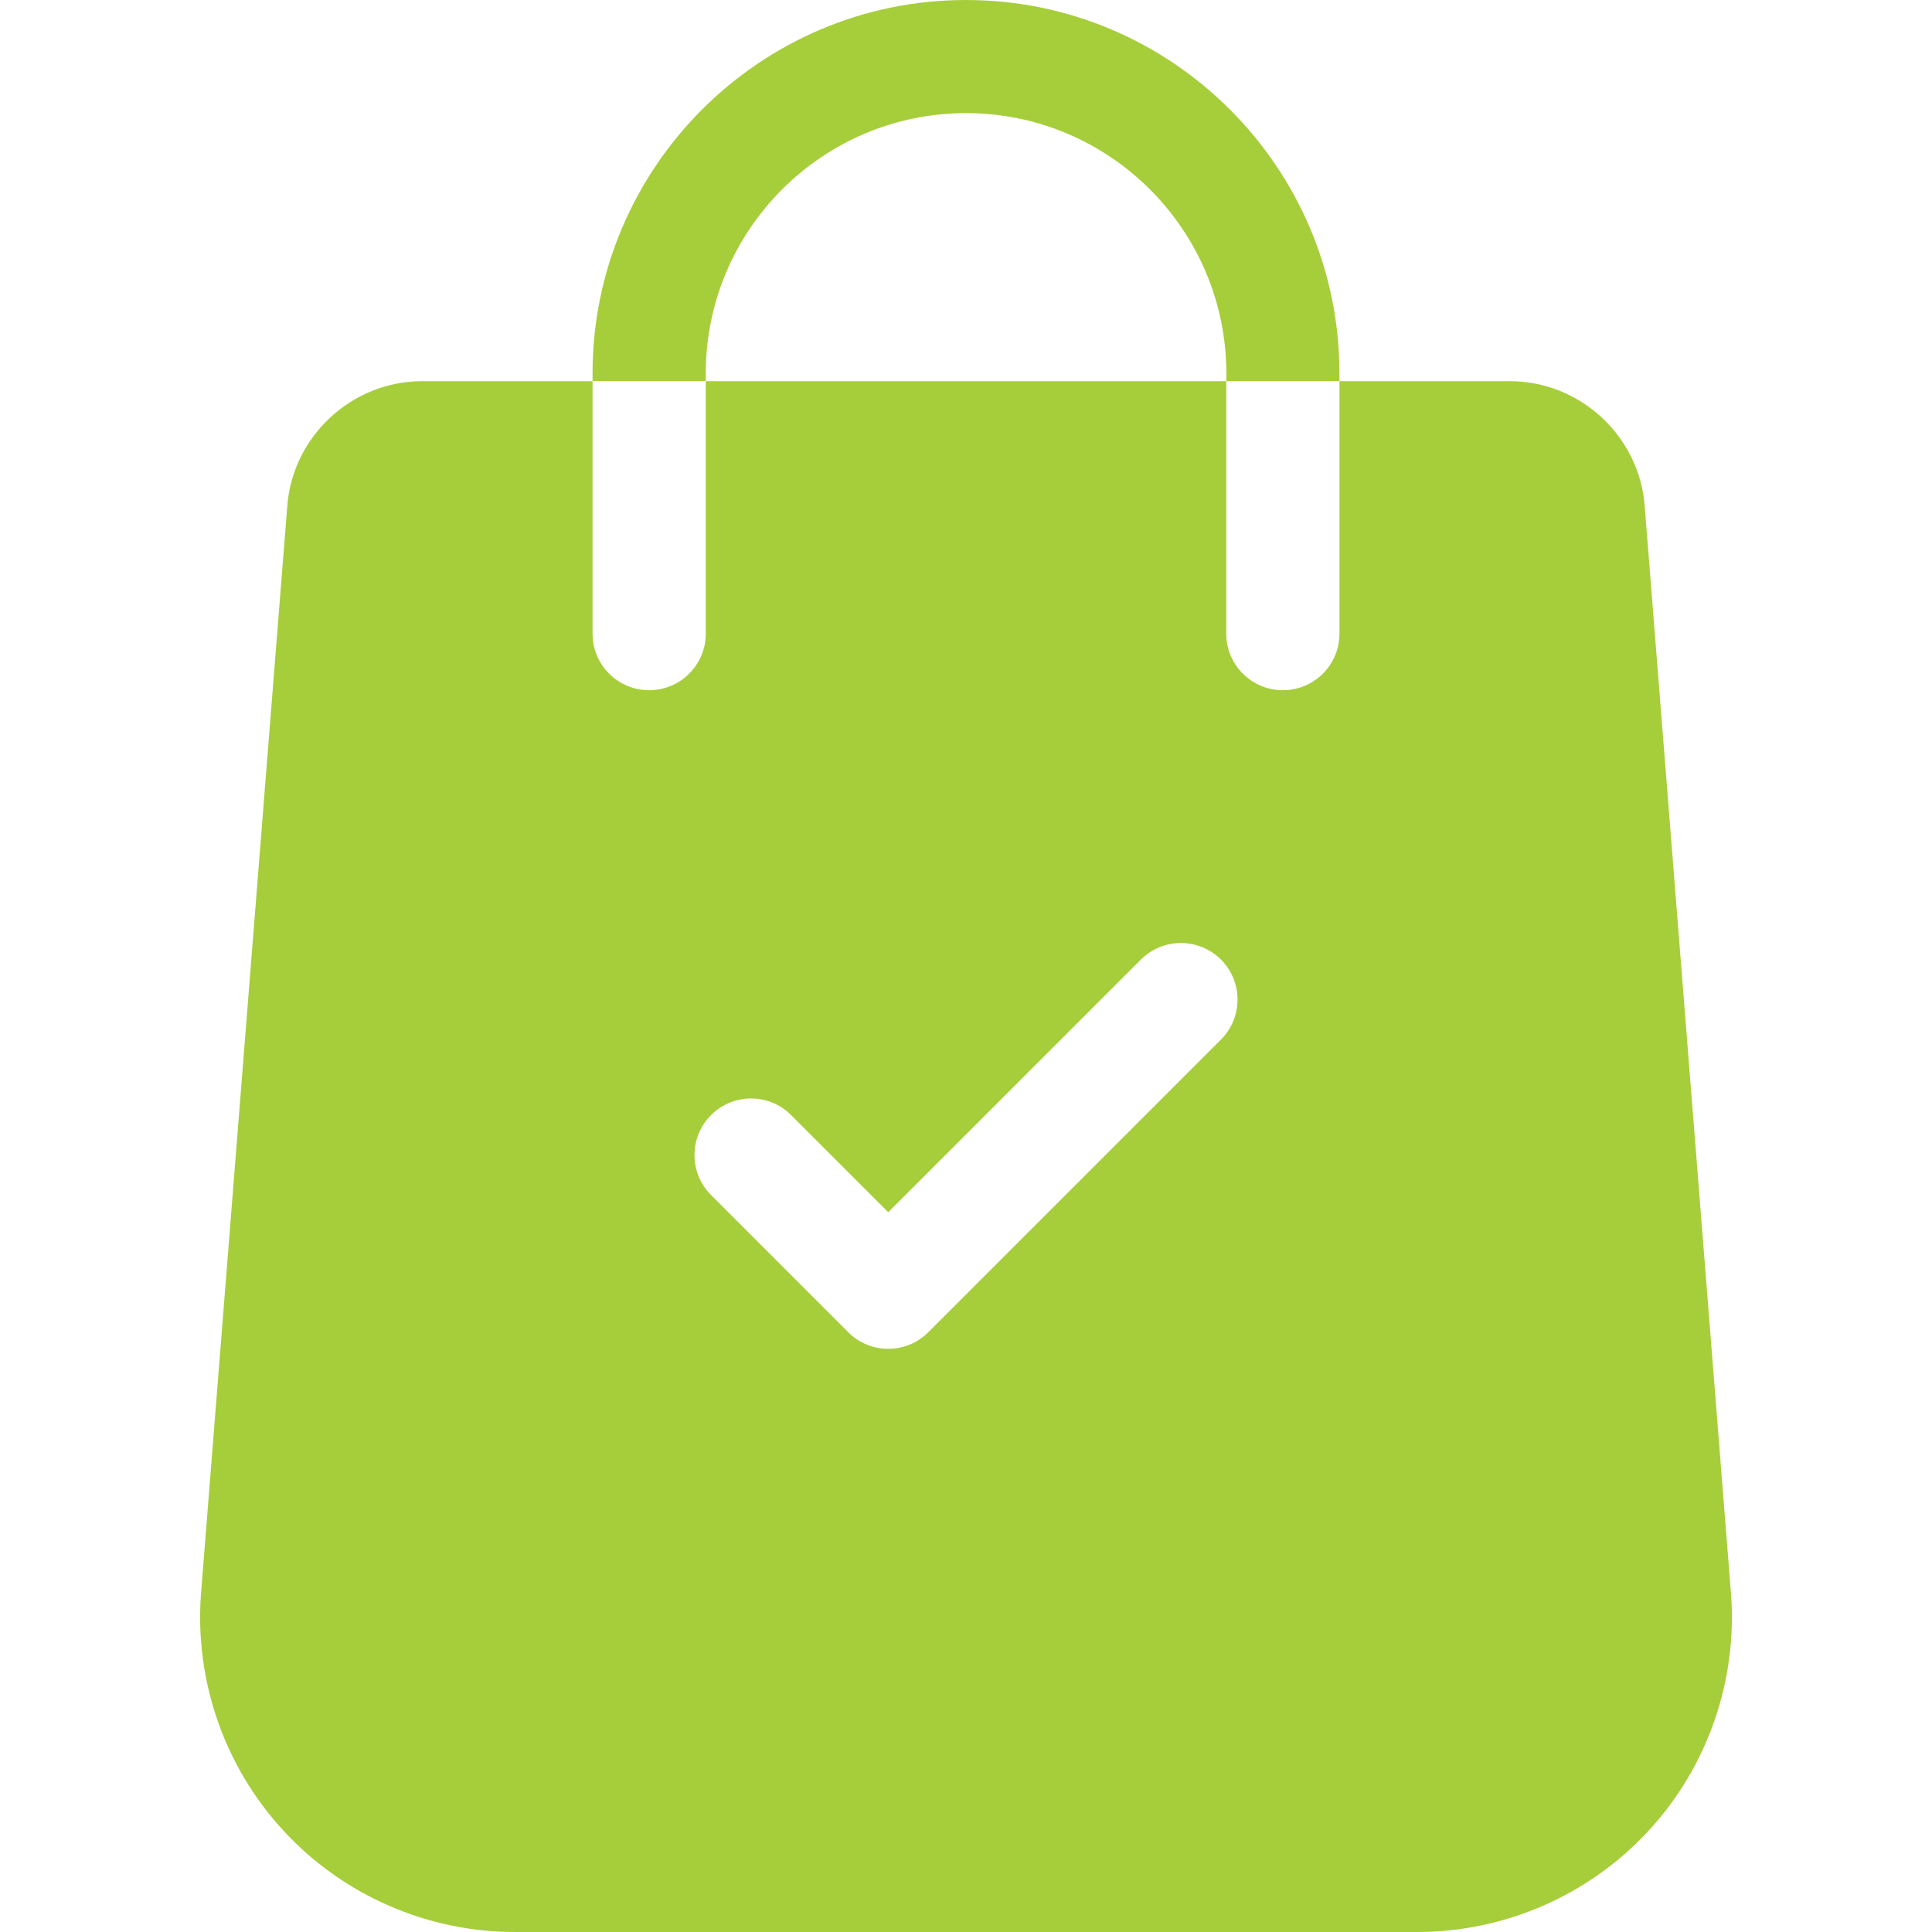 <svg width="20" height="20" viewBox="0 0 20 20" fill="none" xmlns="http://www.w3.org/2000/svg">
<g clip-path="url(#clip0)">
<path d="M17.919 16.493L17.026 5.239C16.971 4.514 16.357 3.946 15.63 3.946H13.866V6.56C13.866 6.883 13.604 7.145 13.28 7.145C12.957 7.145 12.694 6.883 12.694 6.56V3.946H7.306V6.56C7.306 6.883 7.043 7.145 6.72 7.145C6.396 7.145 6.134 6.883 6.134 6.56V3.946H4.37C3.643 3.946 3.03 4.514 2.974 5.237L2.081 16.494C2.012 17.396 2.324 18.294 2.939 18.956C3.553 19.62 4.424 20 5.328 20H14.673C15.577 20 16.448 19.62 17.062 18.956C17.676 18.294 17.989 17.396 17.919 16.493ZM12.639 10.762L9.61 13.791C9.495 13.906 9.345 13.963 9.195 13.963C9.045 13.963 8.895 13.906 8.781 13.791L7.361 12.371C7.132 12.143 7.132 11.772 7.361 11.543C7.59 11.314 7.961 11.314 8.189 11.543L9.195 12.549L11.811 9.933C12.039 9.705 12.41 9.705 12.639 9.933C12.868 10.162 12.868 10.533 12.639 10.762Z" fill="#A6CE3A"/>
<path d="M10 0C7.868 0 6.134 1.735 6.134 3.866V3.945H7.306V3.866C7.306 2.38 8.514 1.171 10 1.171C11.486 1.171 12.695 2.38 12.695 3.866V3.945H13.866V3.866C13.866 1.735 12.132 0 10 0Z" fill="#A6CE3A"/>
</g>
<defs>
<clipPath id="clip0">
<rect width="20" height="20" fill="white"/>
</clipPath>
</defs>
</svg>
